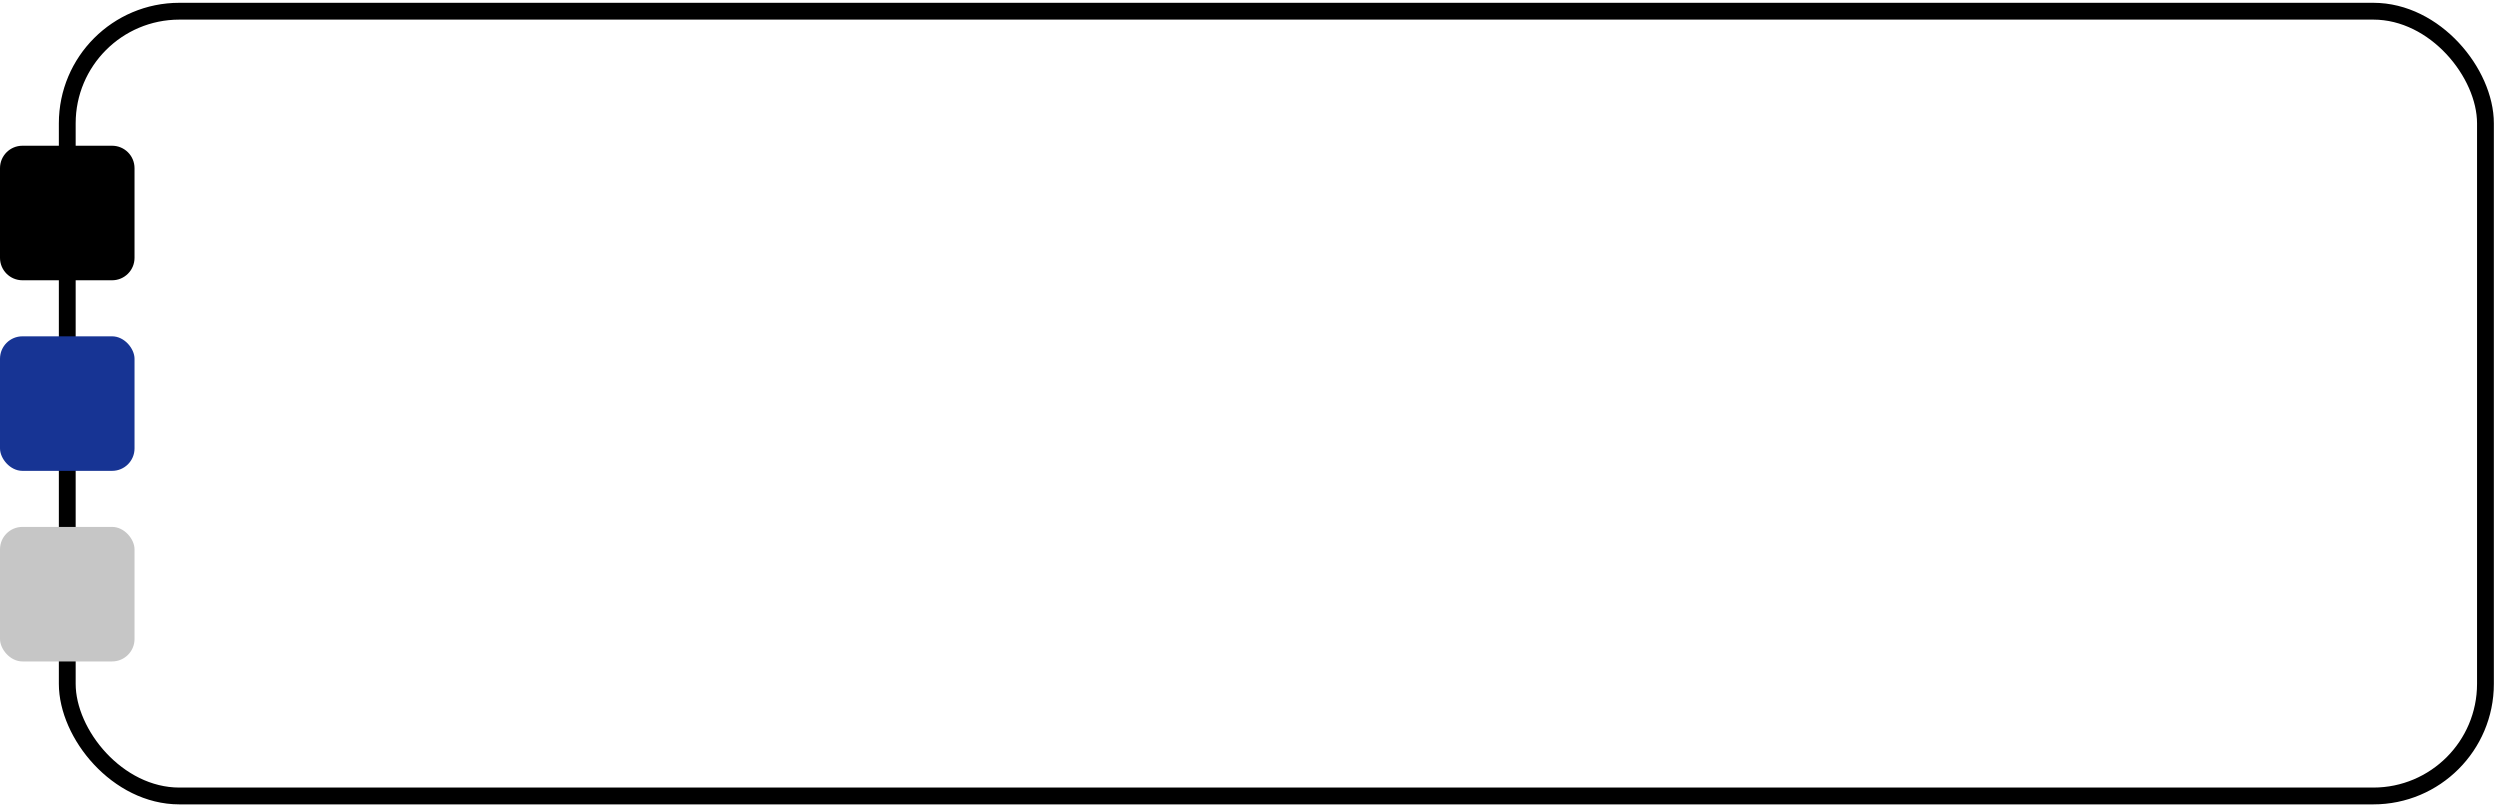 <svg width="223" height="72" viewBox="0 0 223 72" fill="none" xmlns="http://www.w3.org/2000/svg">
<rect x="6" y="1" width="215.702" height="70" rx="10" stroke="black" stroke-width="1.5"/>
<path d="M0 15C0 13.895 0.895 13 2 13H10C11.105 13 12 13.895 12 15V23C12 24.105 11.105 25 10 25H2C0.895 25 0 24.105 0 23V15Z" fill="black"/>
<rect y="30" width="12" height="12" rx="2" fill="#173494"/>
<rect y="47" width="12" height="12" rx="2" fill="#C6C6C6"/>
</svg>
